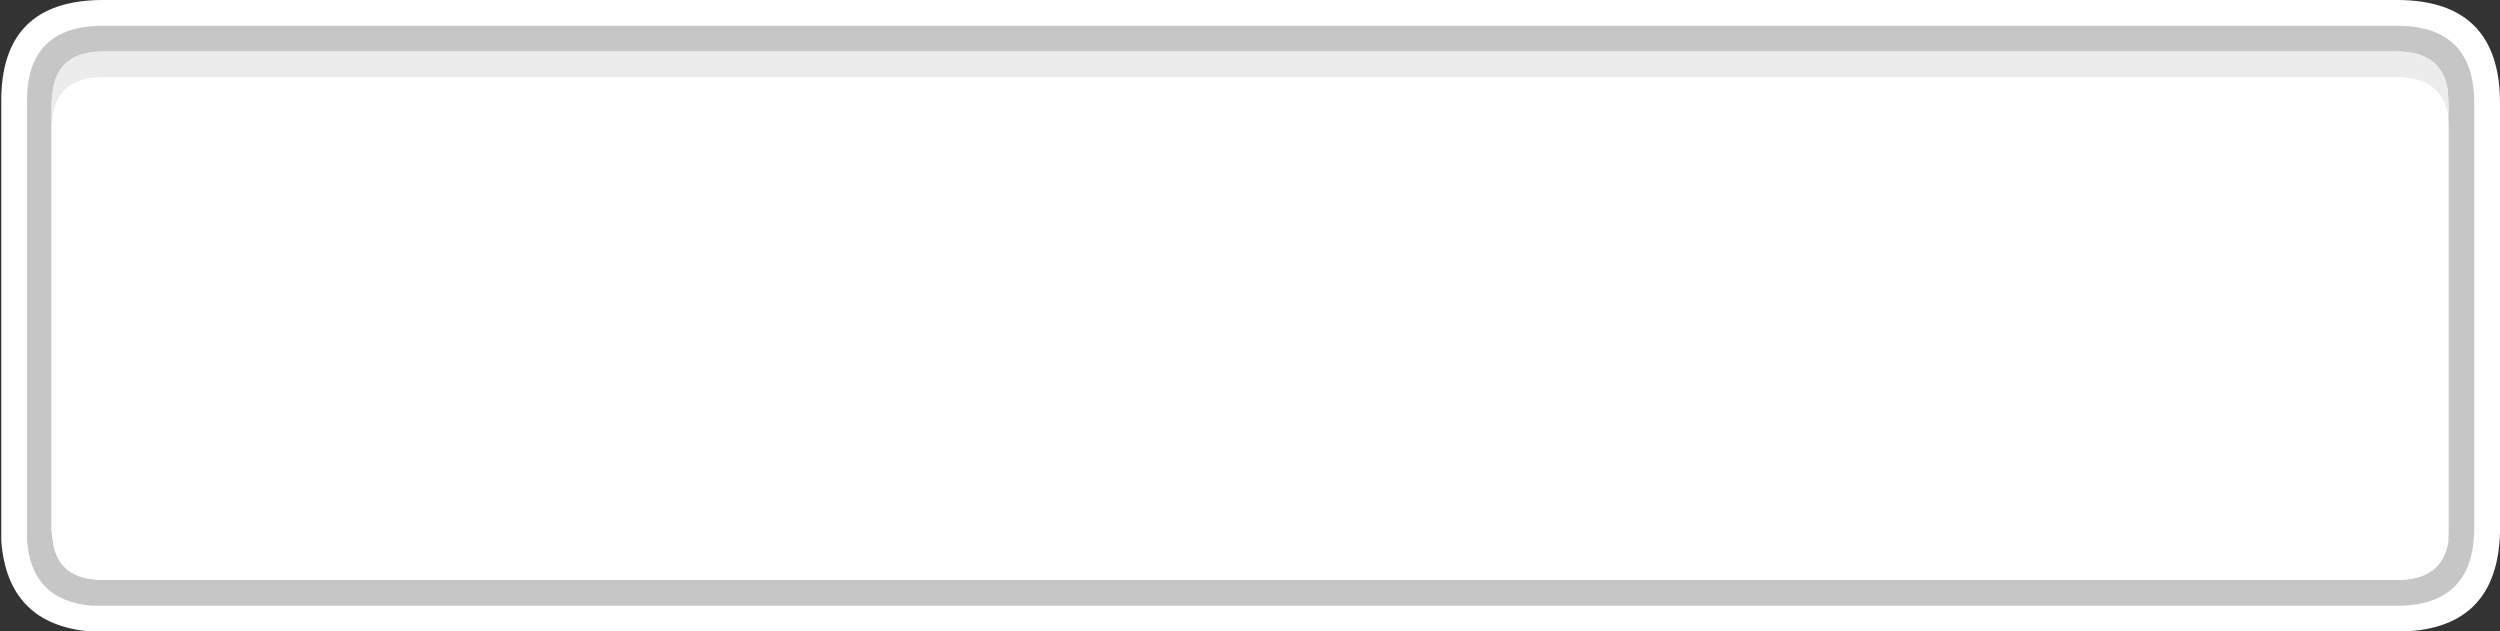 <svg xmlns="http://www.w3.org/2000/svg" viewBox="0 0 194 49"><rect x="0" y="0" width="194" height="49" fill="#333333" stroke="none"/><defs><style>.cls-1{fill:#fff;}.cls-2{fill:#c6c6c6;}.cls-3{fill:#ececec;}</style></defs><title>Ресурс 41</title><g id="Слой_2" data-name="Слой 2"><g id="Слой_1-2" data-name="Слой 1"><path class="cls-1" d="M8,0H186q8,0,8,8V41.3q-.19,7.39-7.4,7.7H7q-6.4-.55-6.9-7l0-.75V8Q0,0,8,0"/><path class="cls-2" d="M190,9.7V8l-.05-1Q189.5,4,186,4H8Q4.51,4,4.1,7.05L4,8V41.15l.1.85q.41,3,3.9,3H186q3.5,0,3.95-3l.05-.75V9.7M8,2H186q6,0,6,6V41.25c-.1,3.67-1.93,5.58-5.5,5.75H7.1c-3.13-.27-4.82-2-5-5.15l0-.6V8Q2,2,8,2"/><path class="cls-3" d="M4,9.8V8l.1-1Q4.51,4,8,4H186q3.5,0,3.95,3.05L190,8V9.7L190,9.05Q189.5,6,186,6H8Q4.51,6,4.1,9.05L4,9.8"/><path class="cls-1" d="M4,9.8l.1-.75Q4.51,6,8,6H186q3.5,0,3.95,3.05l.05.65V41.25L190,42q-.45,3-3.95,3H8q-3.49,0-3.9-3L4,41.15V9.8"/></g></g></svg>
